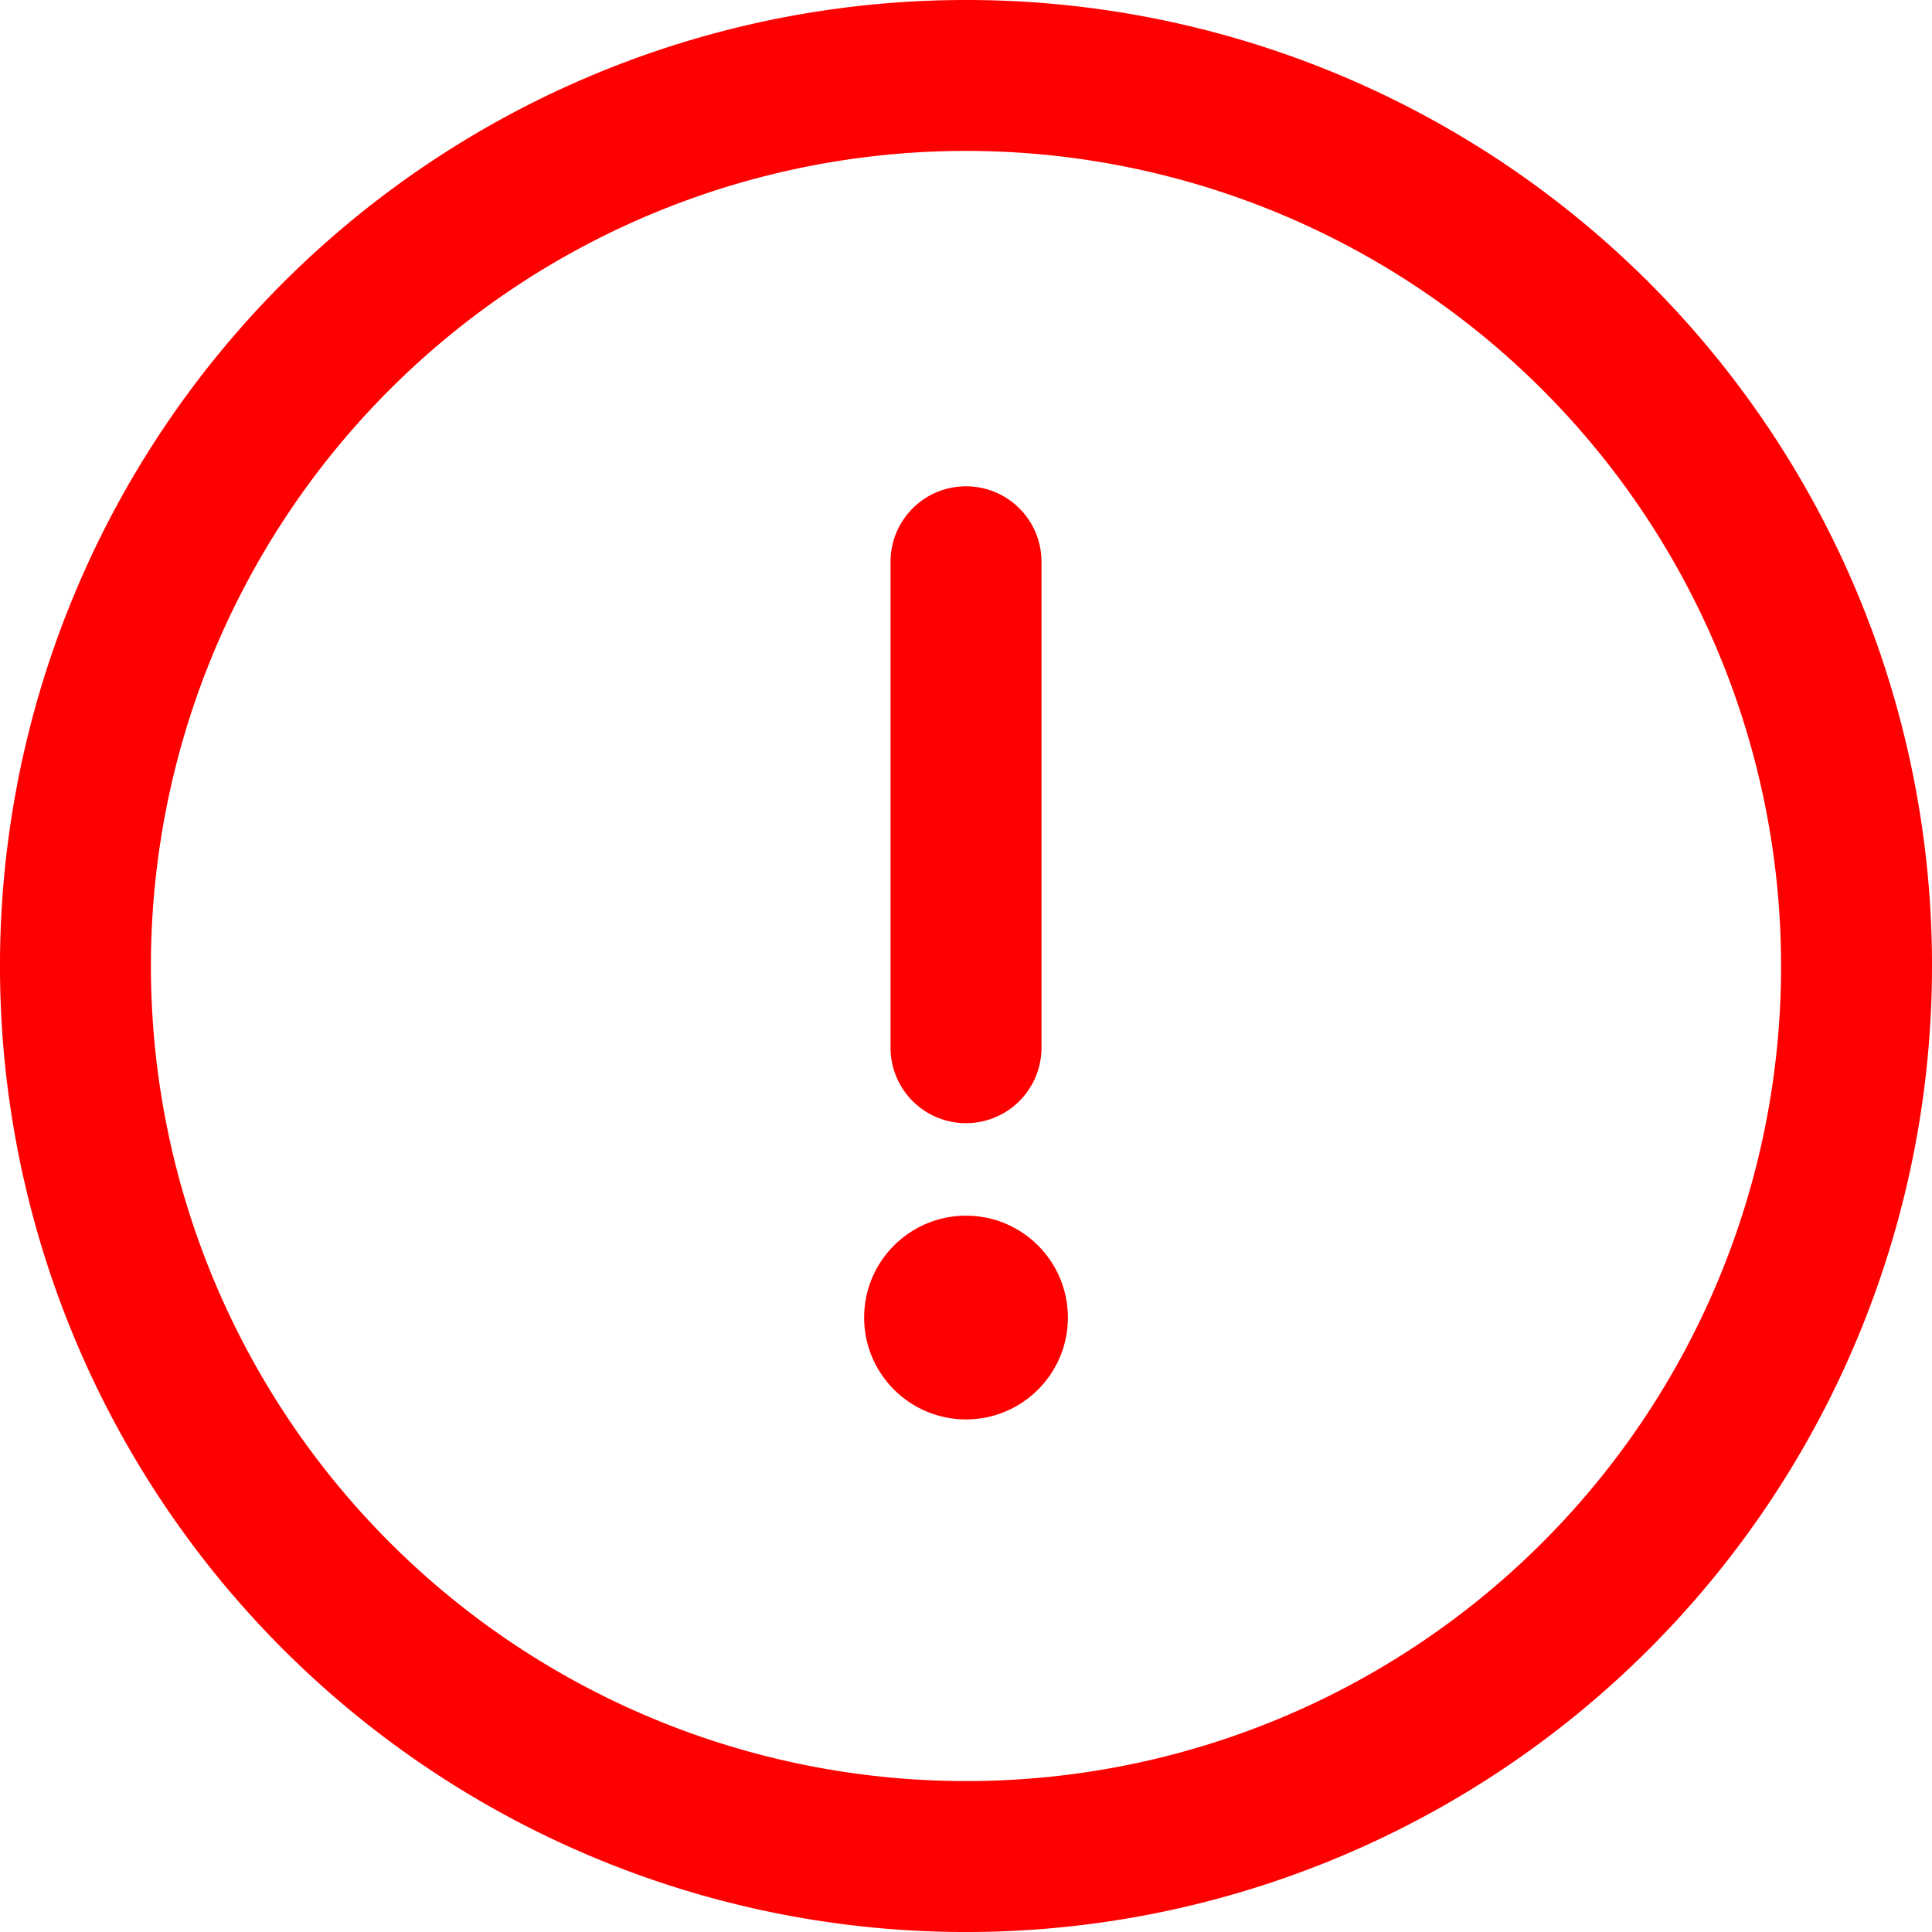 <svg xmlns="http://www.w3.org/2000/svg" width="87.115" height="87.115" viewBox="0 0 87.115 87.115"><defs><style>.a{fill:red;}</style></defs><path class="a" d="M43.558,0A43.558,43.558,0,1,0,87.115,43.558,43.533,43.533,0,0,0,43.558,0Zm0,80.309A36.752,36.752,0,1,1,80.309,43.558,36.731,36.731,0,0,1,43.558,80.309Z"/><g transform="translate(40.155 21.928)"><path class="a" d="M239.4,128.877a3.4,3.4,0,0,0-3.4,3.4v21.914a3.4,3.4,0,1,0,6.806,0V132.28A3.4,3.4,0,0,0,239.4,128.877Z" transform="translate(-236 -128.877)"/></g><g transform="translate(38.964 54.815)"><circle class="a" cx="4.594" cy="4.594" r="4.594"/></g></svg>